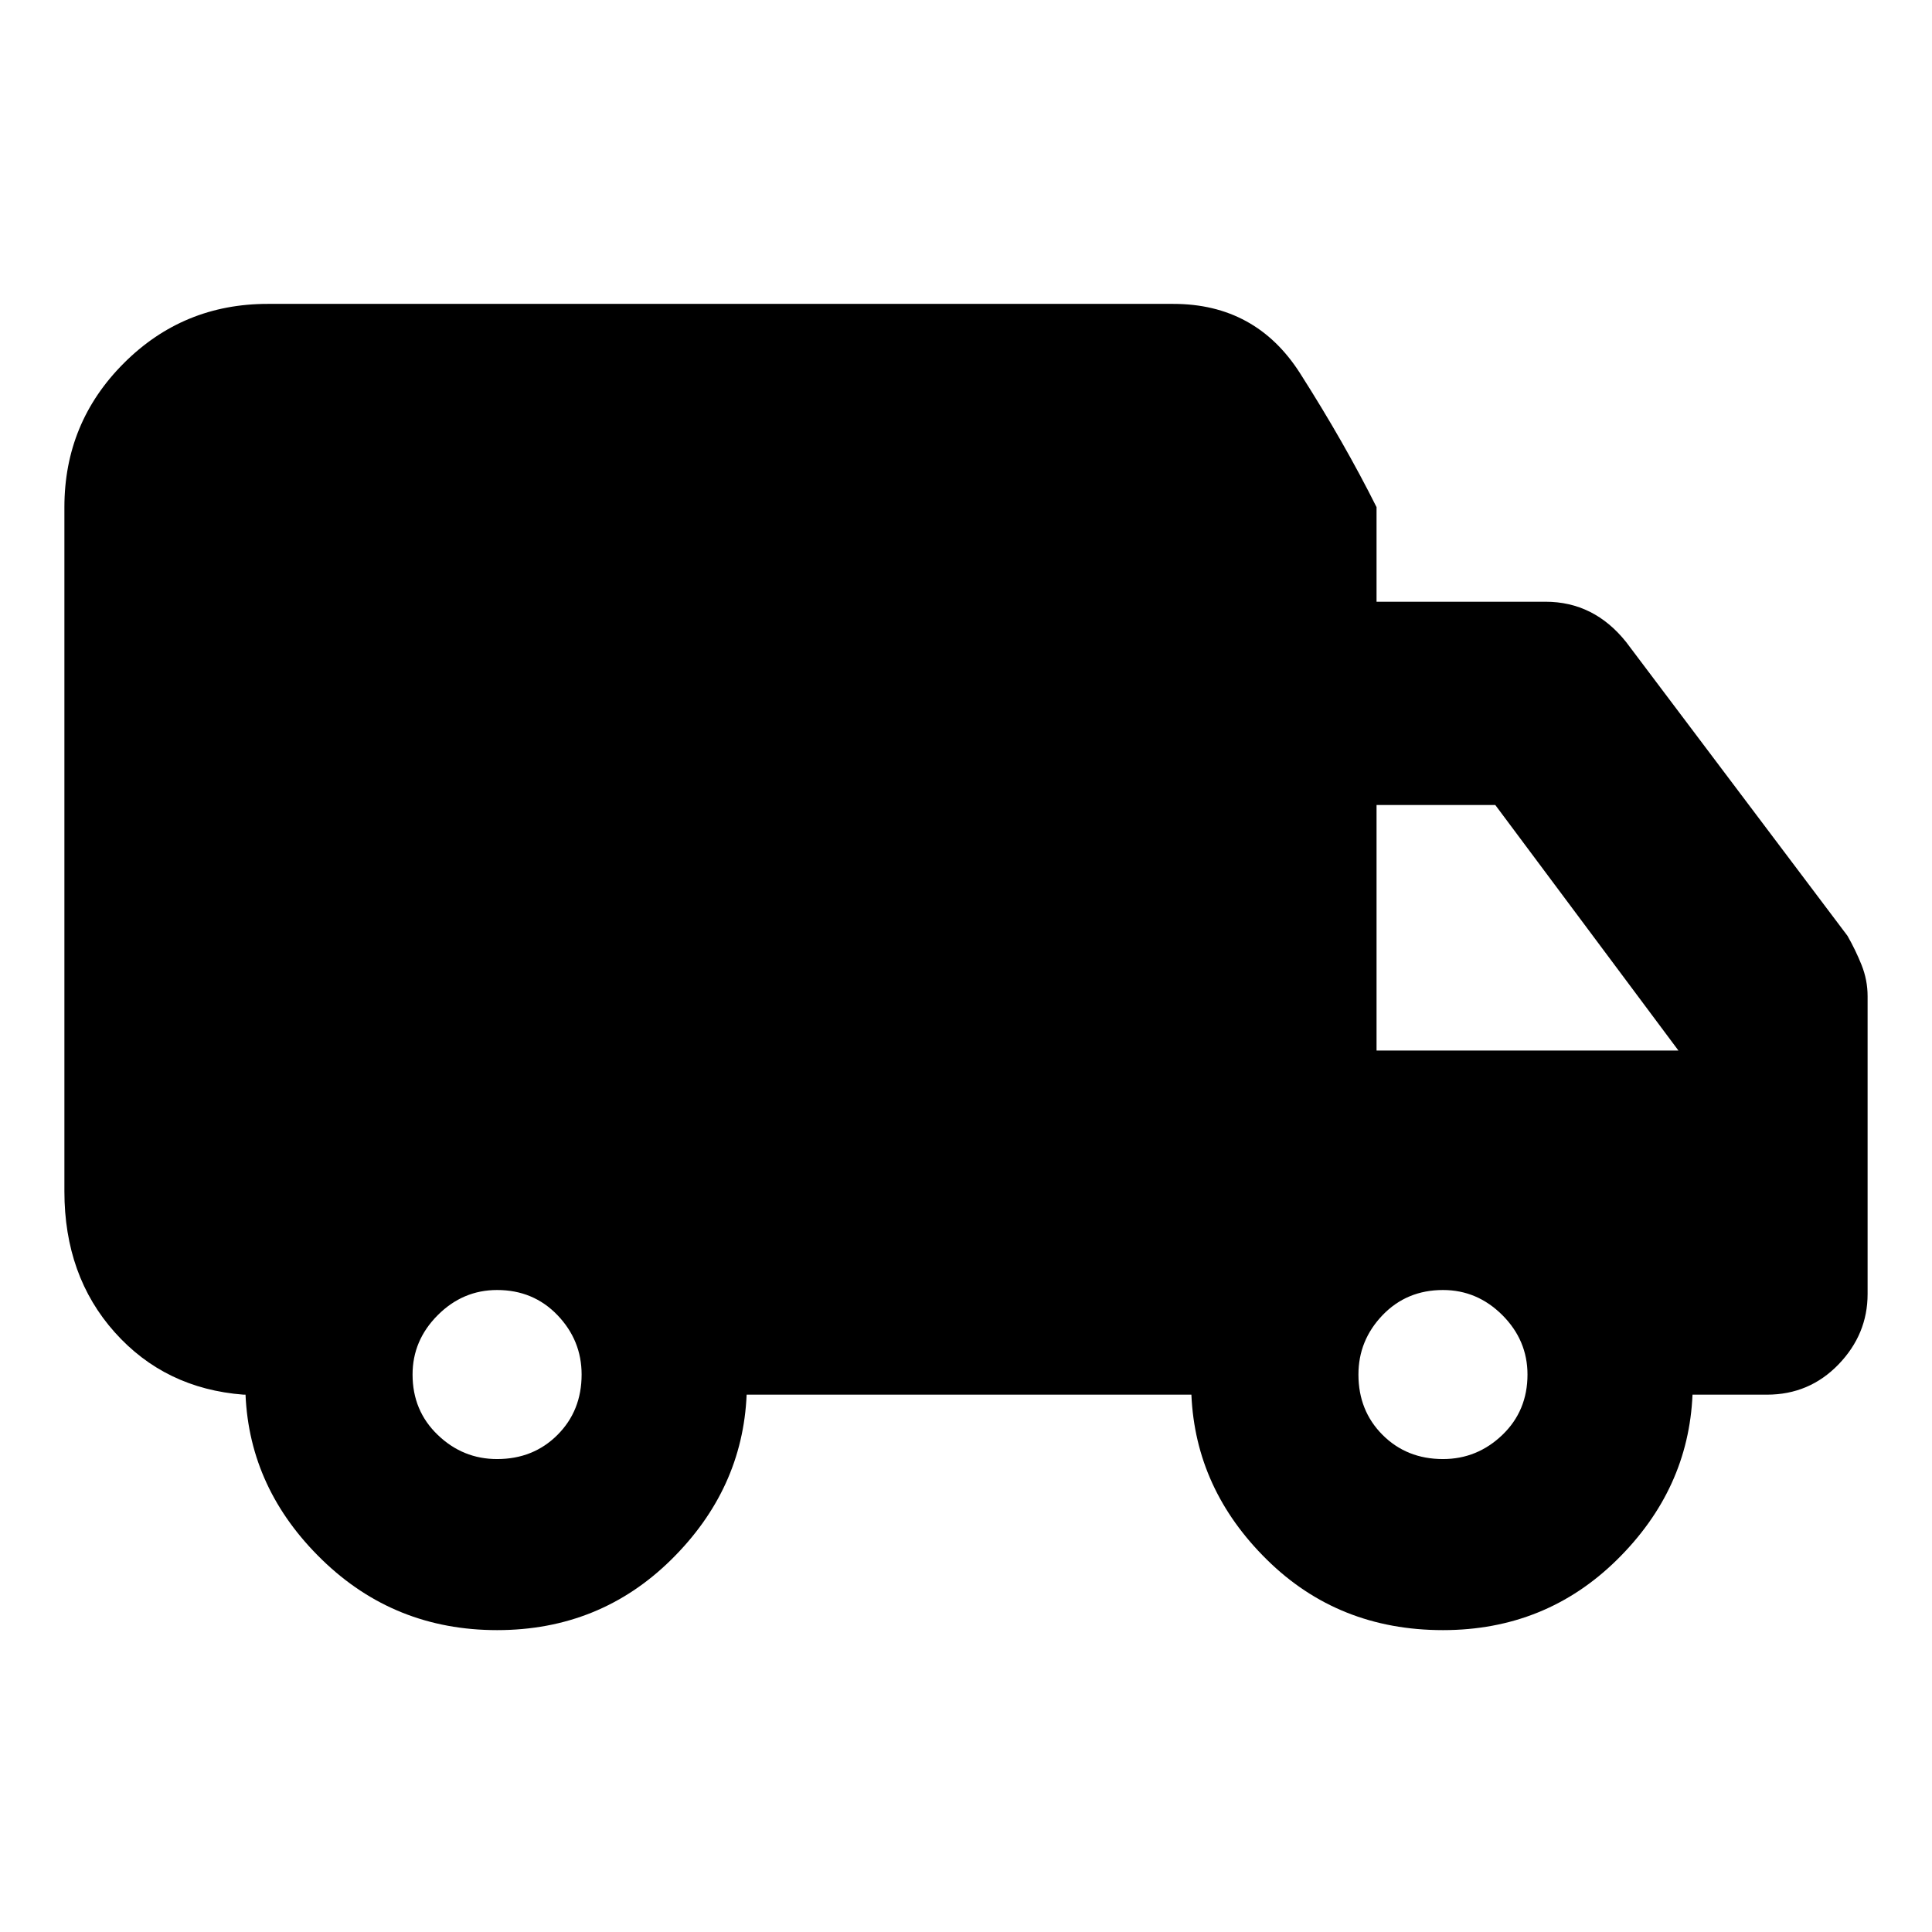 <svg xmlns="http://www.w3.org/2000/svg" height="24" width="24"><path d="M6.175 20.25Q4.9 20.25 4 19.375q-.9-.875-.95-2.05h-.025q-.975-.075-1.6-.775Q.8 15.85.8 14.8V6.3q0-1.05.738-1.788.737-.737 1.787-.737h11.25q1.025 0 1.575.862.55.863.95 1.663v1.175h2.1q.3 0 .55.125.25.125.45.375l2.75 3.65q.1.175.175.362.075.188.075.388v3.7q0 .5-.362.875-.363.375-.888.375h-.925q-.05 1.175-.937 2.05-.888.875-2.163.875-1.3 0-2.187-.875-.888-.875-.938-2.05H9.275q-.05 1.175-.937 2.05-.888.875-2.163.875Zm0-2.125q.45 0 .75-.3t.3-.75q0-.425-.3-.738-.3-.312-.75-.312-.425 0-.737.312-.313.313-.313.738 0 .45.313.75.312.3.737.3Zm11.75 0q.425 0 .738-.3.312-.3.312-.75 0-.425-.312-.738-.313-.312-.738-.312-.45 0-.75.312-.3.313-.3.738 0 .45.3.75t.75.3ZM17.1 13.05h3.75L18.575 10H17.1Z"/></svg>